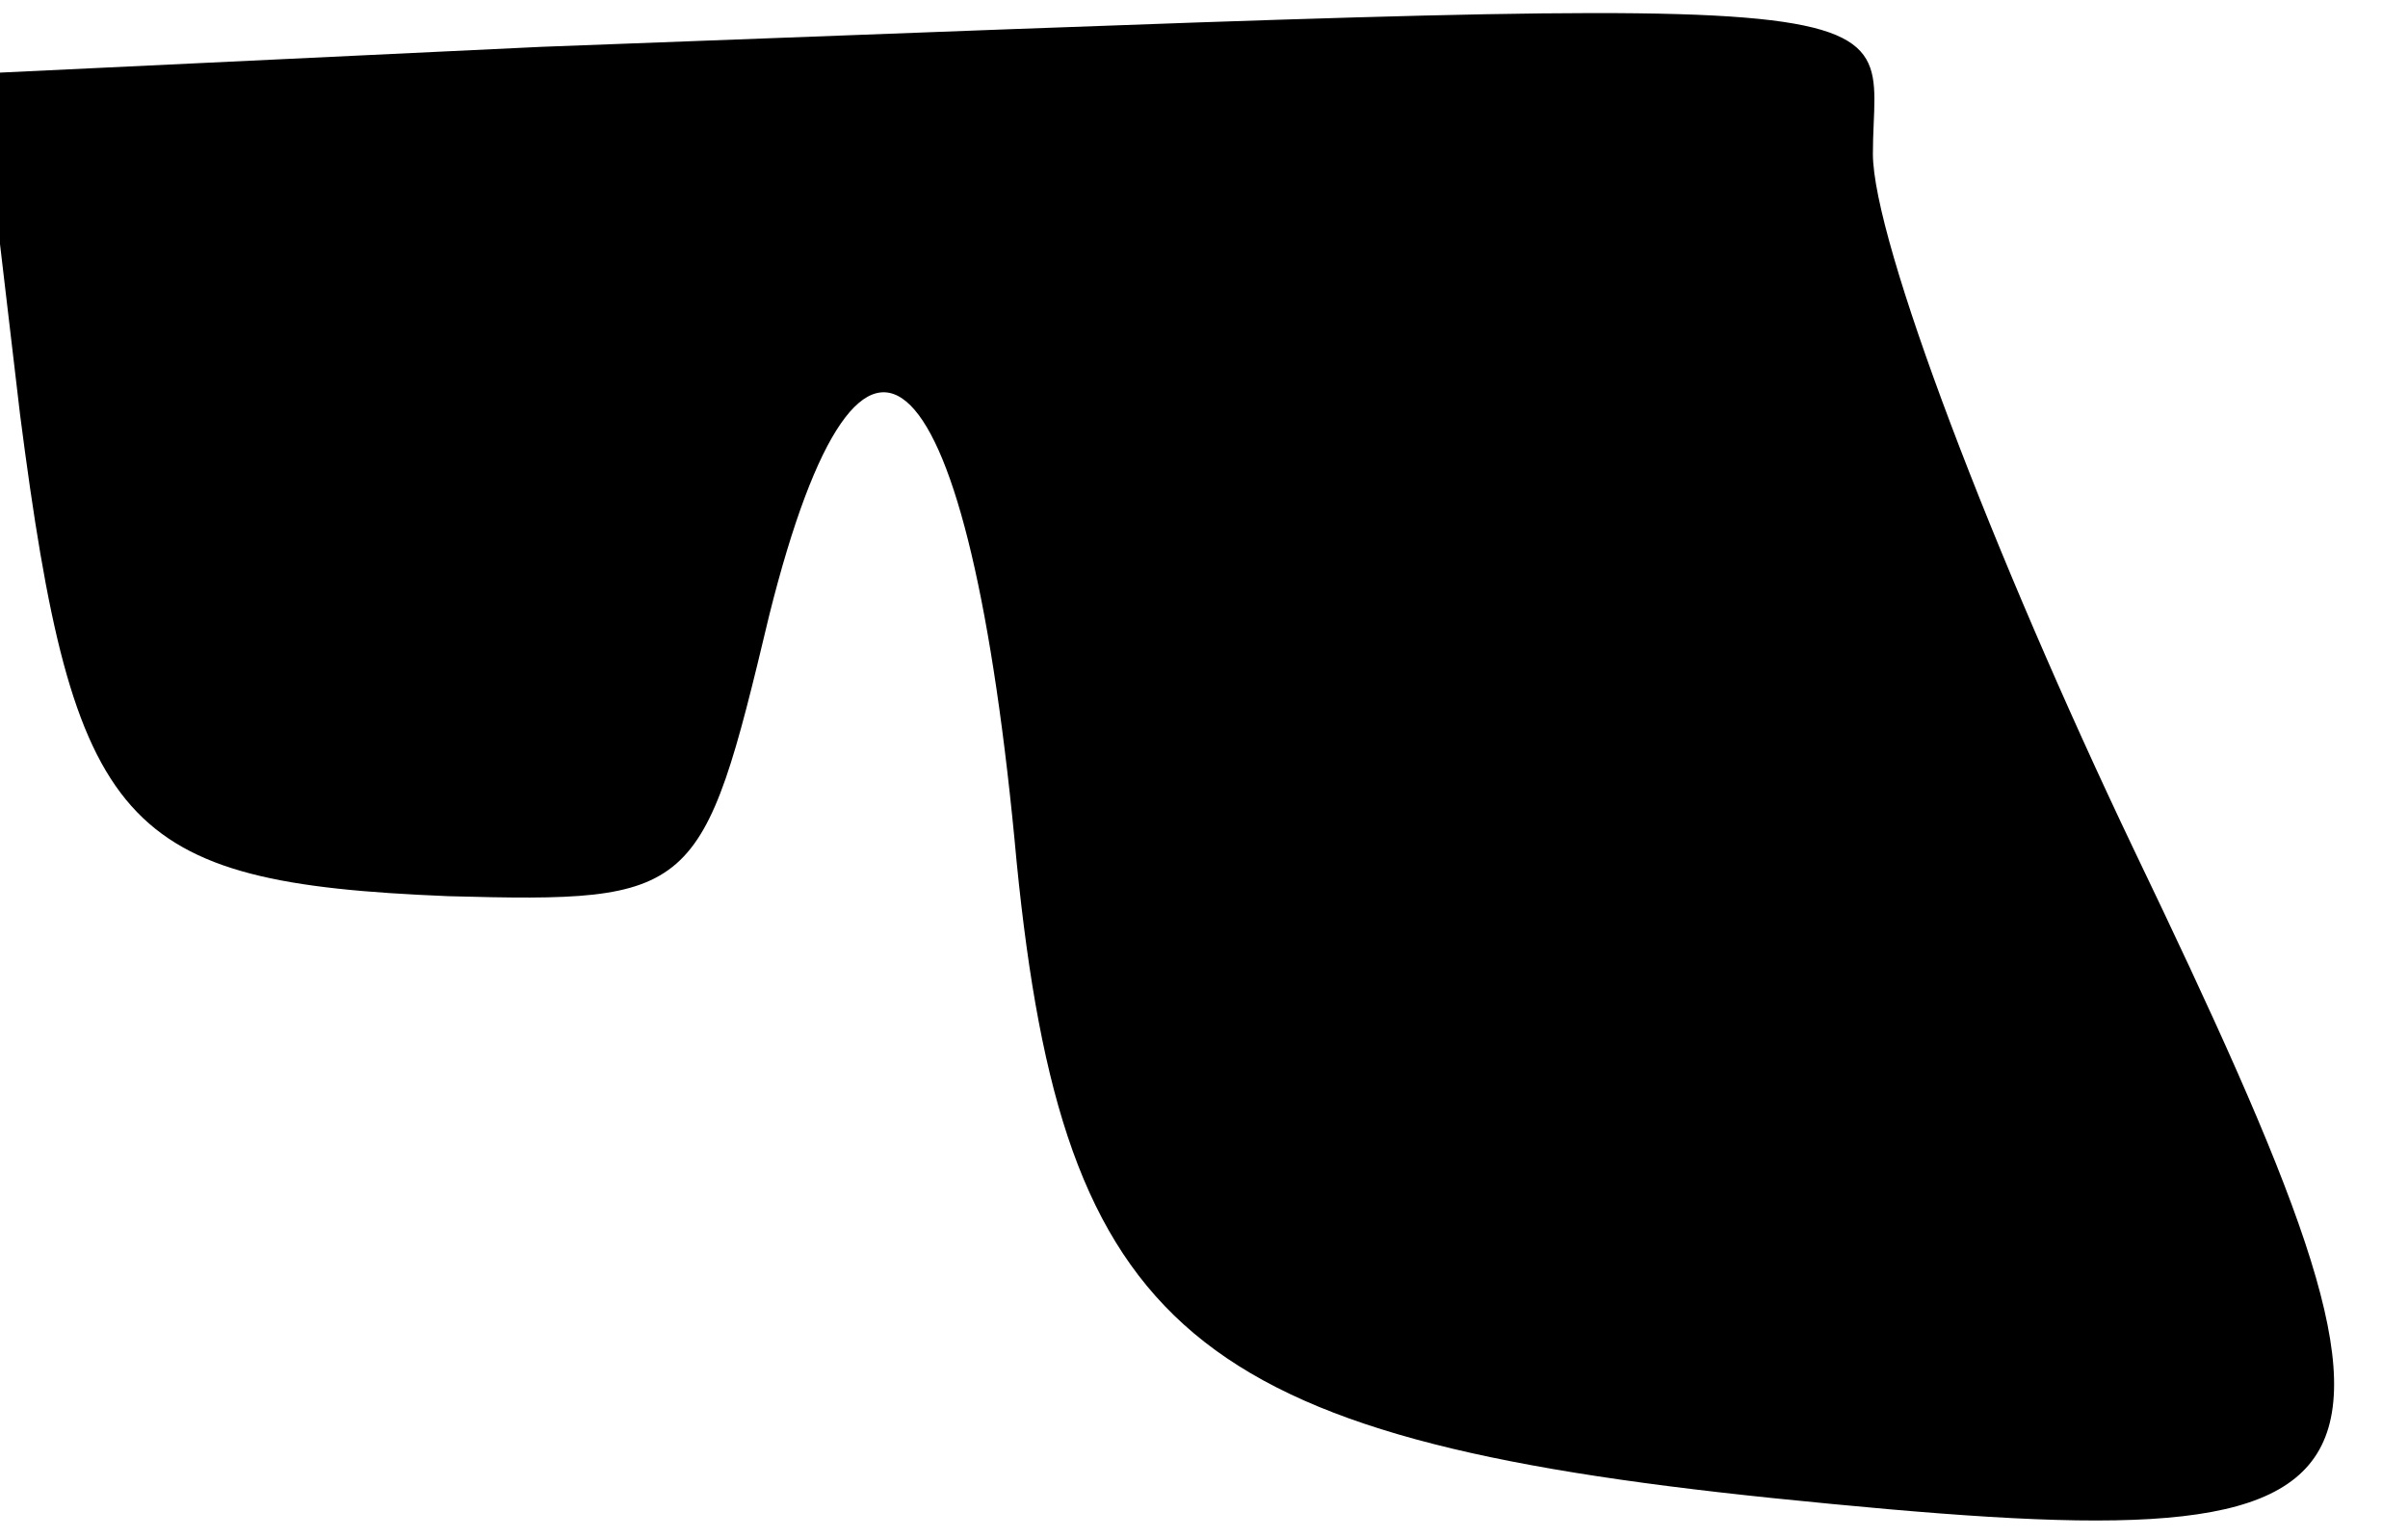 <?xml version="1.0" standalone="no"?>
<!DOCTYPE svg PUBLIC "-//W3C//DTD SVG 20010904//EN"
 "http://www.w3.org/TR/2001/REC-SVG-20010904/DTD/svg10.dtd">
<svg version="1.0" xmlns="http://www.w3.org/2000/svg"
 width="36pt" height="23pt" viewBox="0 0 36 23"
 preserveAspectRatio="xMidYMid meet">
<g transform="translate(0,23) scale(0.1,-0.1)"
fill="#000000" stroke="none">
<path fill="#000000" stroke="none" d="M81 223 l-84 -4 6 -51 c8 -62 15 -70
64 -72 37 -1 38 0 48 42 14 56 30 40 37 -37 7 -70 26 -86 113 -95 98 -10 102
-3 54 97 -21 44 -39 91 -39 104 0 25 15 24 -199 16z"/>
</g>
</svg>
